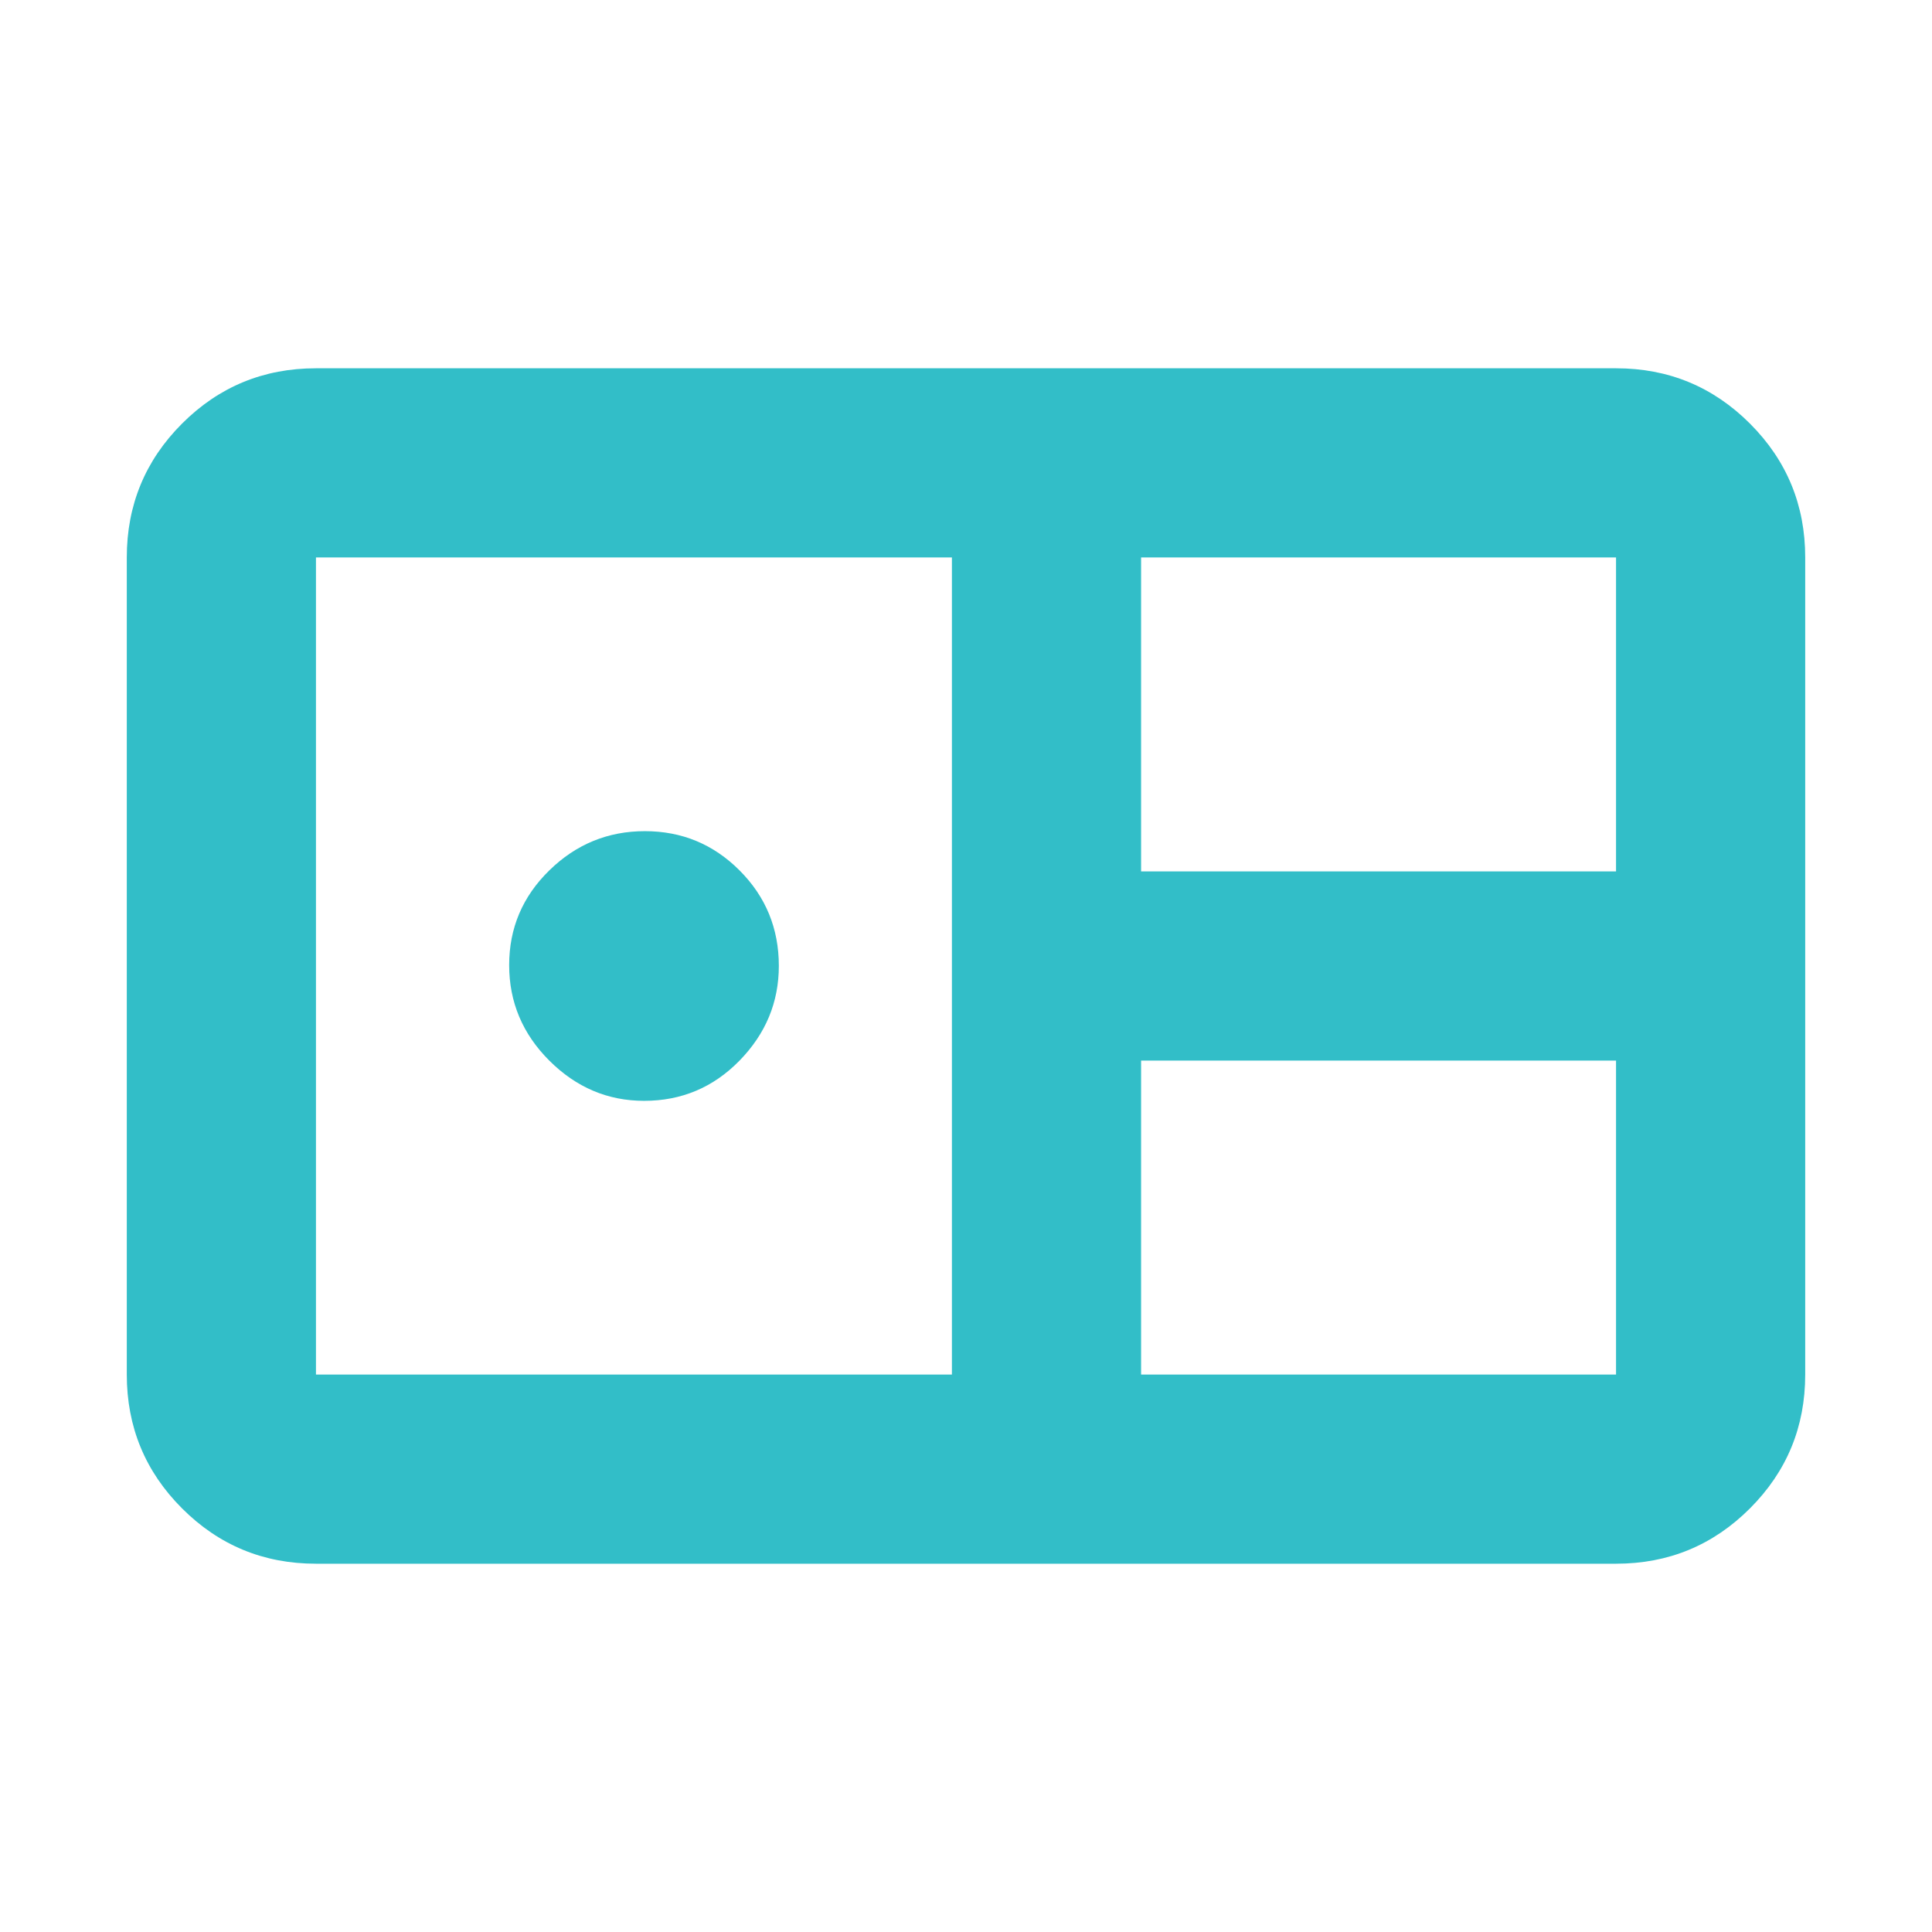 <svg xmlns="http://www.w3.org/2000/svg" height="48" viewBox="0 -960 960 960" width="48"><path fill="rgb(50, 190, 200)" d="M157-183q-39.05 0-66.53-27.48Q63-237.95 63-277v-406q0-39.05 27.47-66.53Q117.95-777 157-777h646q39.05 0 66.53 27.47Q897-722.05 897-683v406q0 39.05-27.47 66.52Q842.05-183 803-183H157Zm410-344h236v-156H567v156ZM157-277h316v-406H157v406Zm163.06-136Q293-413 273-432.94q-20-19.94-20-47.5t19.94-47.06q19.94-19.5 47.5-19.5t47.06 19.52q19.5 19.53 19.5 47.42Q387-453 367.48-433q-19.53 20-47.42 20ZM567-277h236v-156H567v156Z"/></svg>